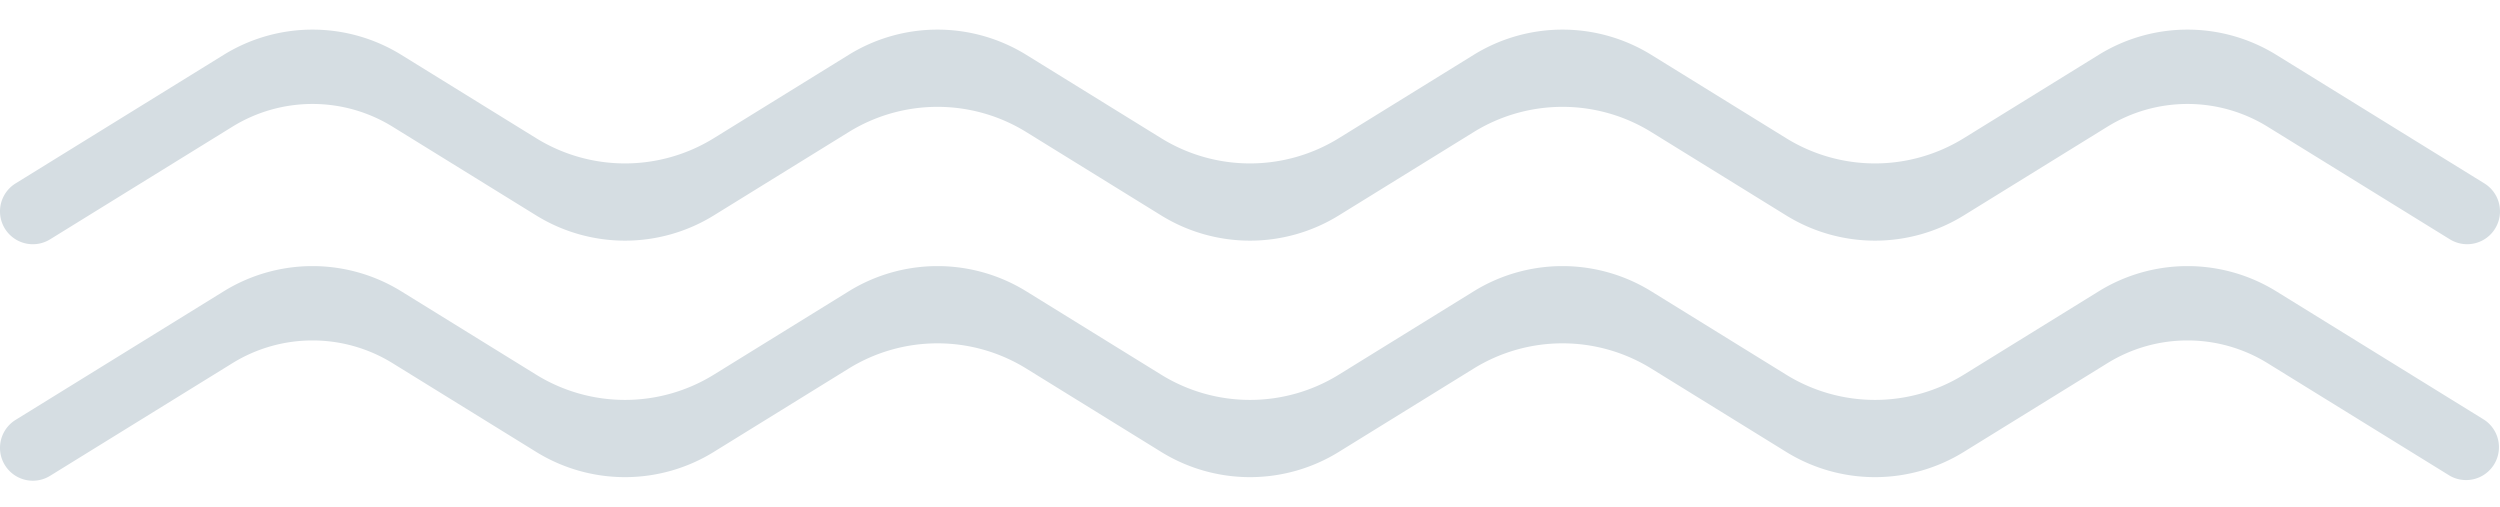 <svg width="74" height="15" fill="none" xmlns="http://www.w3.org/2000/svg">
  <path d="M0 6.256c0-.337.175-.65.461-.827l6.161-3.806a5 5 0 0 1 5.256 0l3.994 2.468a5 5 0 0 0 5.256 0l3.994-2.468a5 5 0 0 1 5.256 0l3.994 2.468a5 5 0 0 0 5.256 0l3.994-2.468a5 5 0 0 1 5.256 0l3.994 2.468a5 5 0 0 0 5.256 0l3.994-2.468a5 5 0 0 1 5.256 0l6.16 3.806a.972.972 0 0 1-1.021 1.655L67.12 3.75a4.51 4.51 0 0 0-4.74 0l-4.252 2.627a5 5 0 0 1-5.256 0l-3.994-2.468a5 5 0 0 0-5.256 0l-3.994 2.468a5 5 0 0 1-5.256 0l-3.994-2.468a5 5 0 0 0-5.256 0l-3.994 2.468a5 5 0 0 1-5.256 0L11.62 3.75a4.51 4.51 0 0 0-4.74 0L1.483 7.084A.972.972 0 0 1 0 6.257zm0 7.001c0-.338.175-.65.461-.828l6.161-3.806a5 5 0 0 1 5.256 0l3.994 2.468a5 5 0 0 0 5.256 0l3.994-2.468a5 5 0 0 1 5.256 0l3.994 2.468a5 5 0 0 0 5.256 0l3.994-2.468a5 5 0 0 1 5.256 0l3.994 2.468a5 5 0 0 0 5.256 0l3.994-2.468a5 5 0 0 1 5.256 0l6.16 3.806a.973.973 0 0 1-1.021 1.655L67.12 10.75a4.51 4.51 0 0 0-4.74 0l-4.252 2.627a5 5 0 0 1-5.256 0l-3.994-2.468a5 5 0 0 0-5.256 0l-3.994 2.468a5 5 0 0 1-5.256 0l-3.994-2.468a5 5 0 0 0-5.256 0l-3.994 2.468a5 5 0 0 1-5.256 0L11.62 10.75a4.51 4.51 0 0 0-4.74 0l-5.397 3.334A.972.972 0 0 1 0 13.257z" fill="#D5DDE2"/>
</svg>
